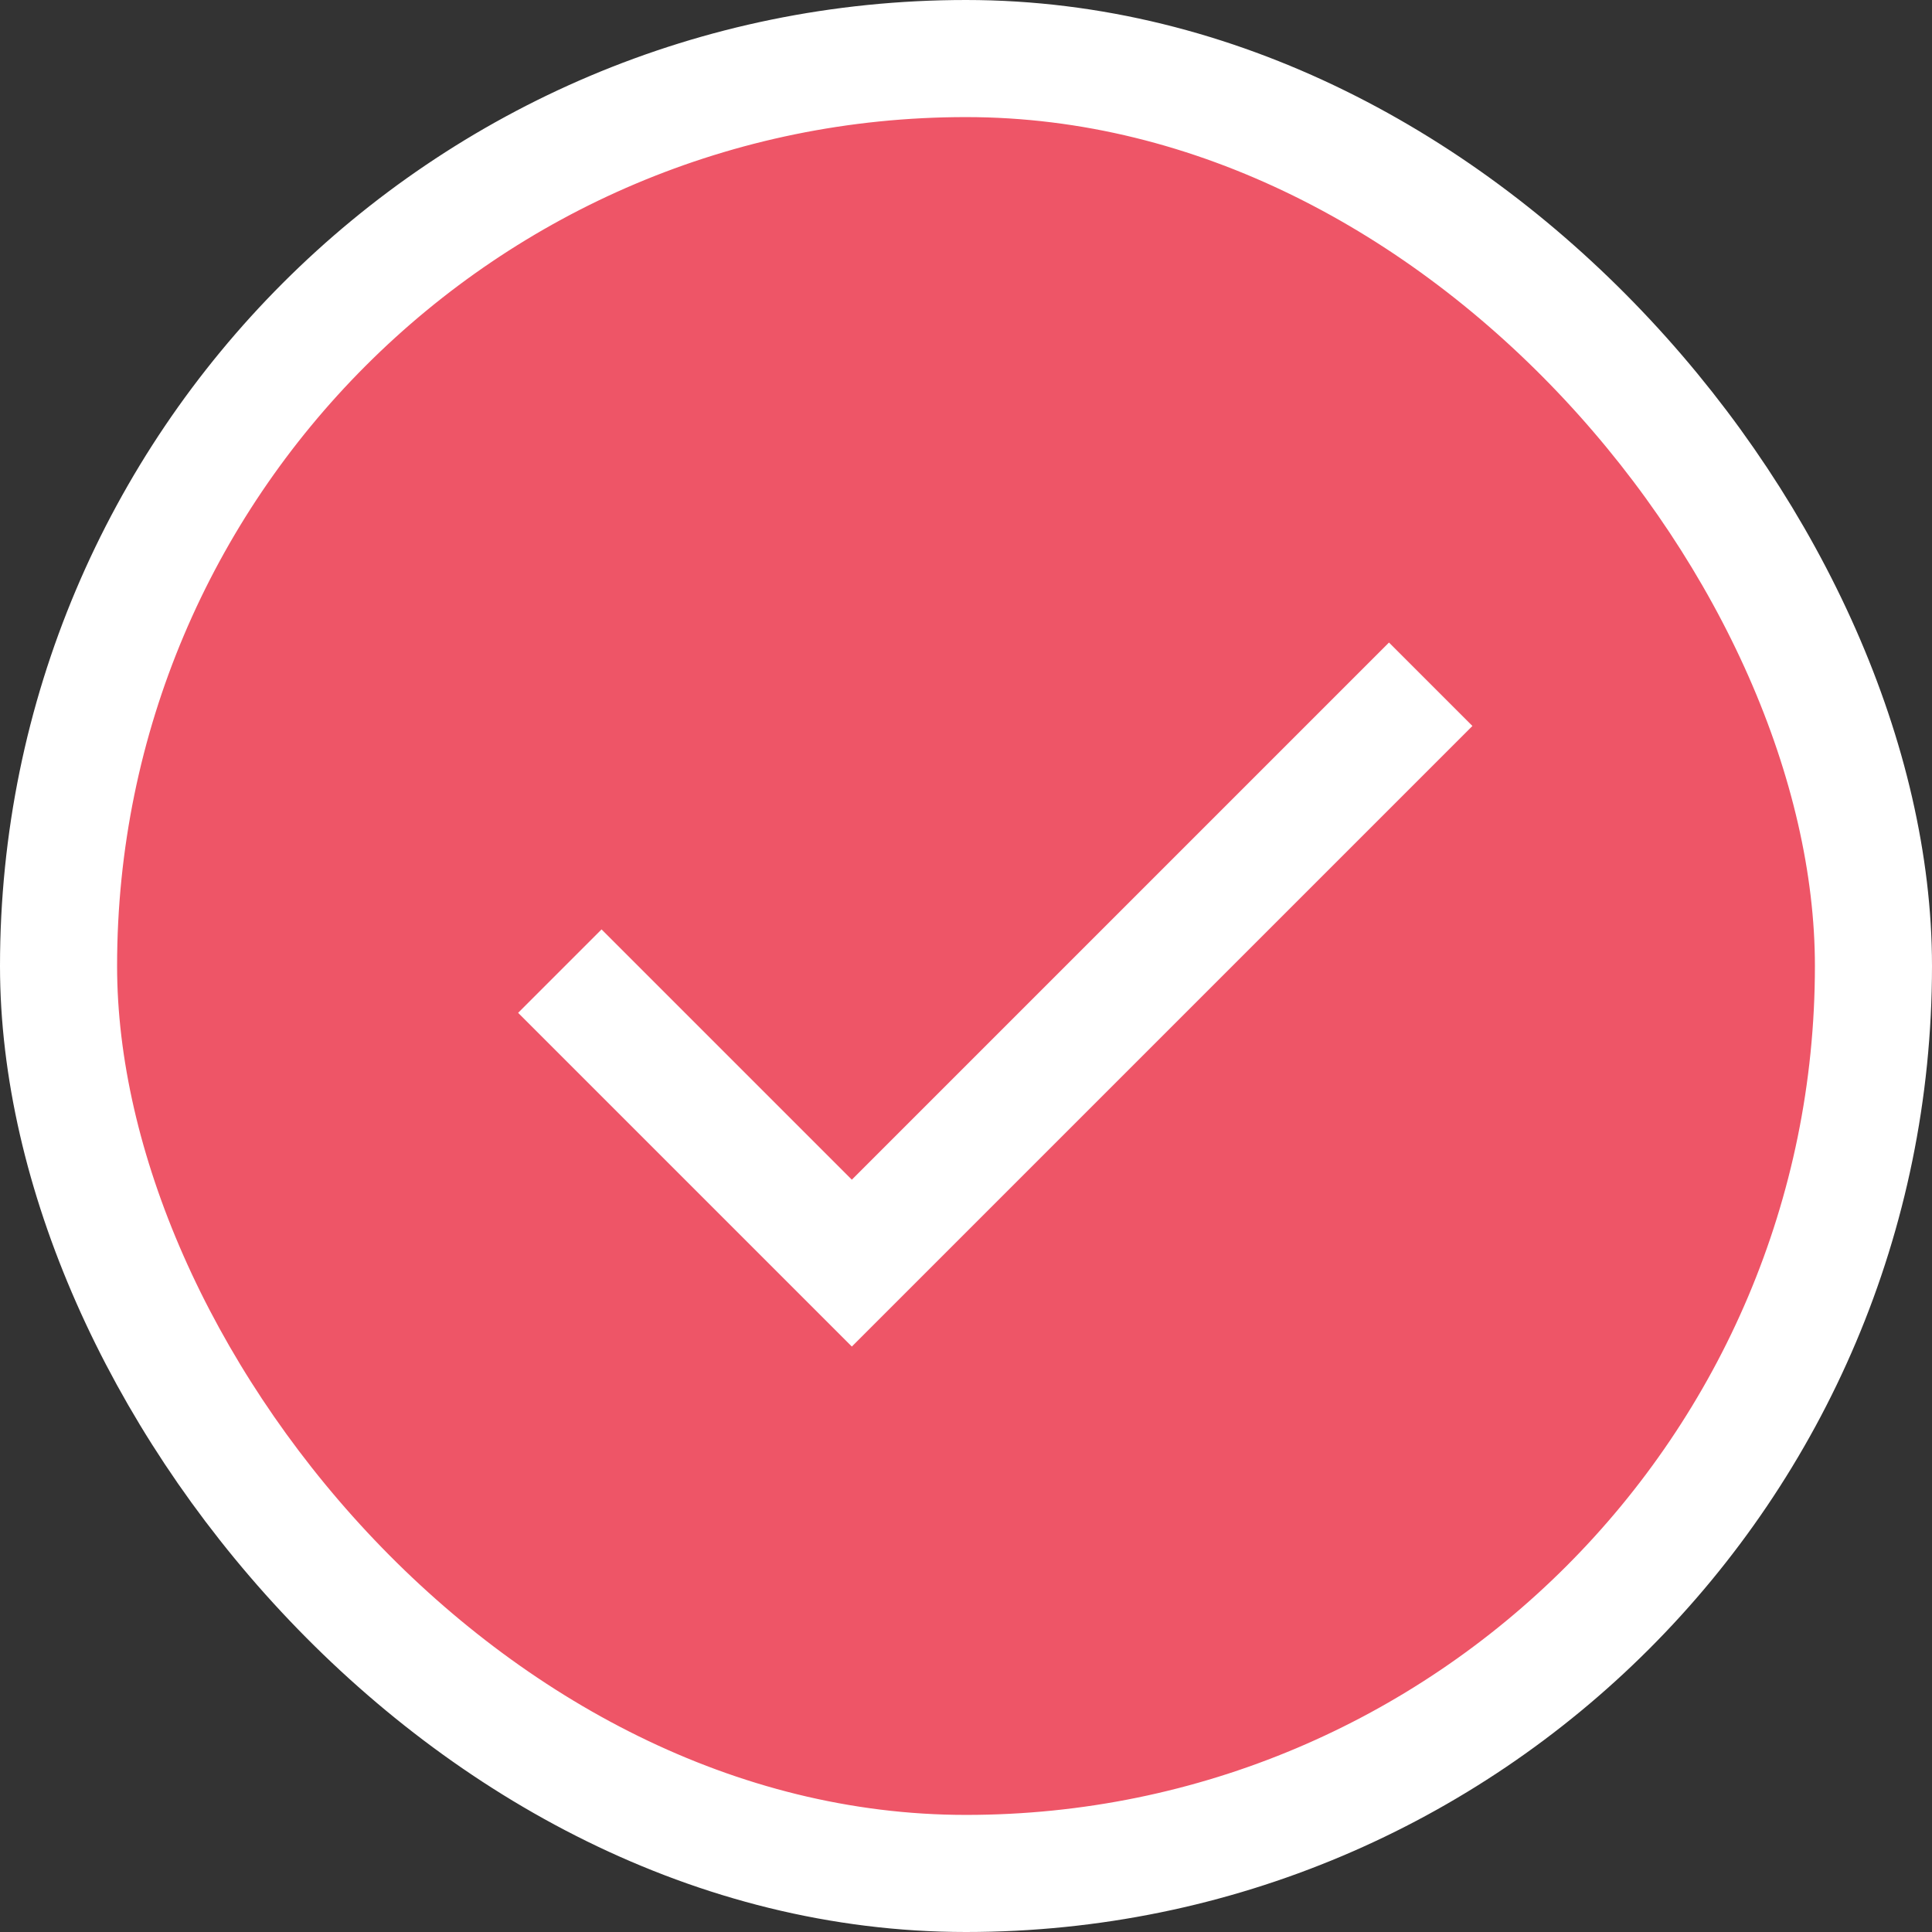 <svg width="33" height="33" viewBox="0 0 33 33" fill="none" xmlns="http://www.w3.org/2000/svg">
<rect x="0" y="0" width="33" height="33" fill="#333333" stroke="none"/>
<rect x="1" y="1" width="31" height="31" rx="15.5" fill="#EE5567" stroke="white" stroke-width="2"/>
<path d="M14.55 23L8.85 17.3L10.275 15.875L14.55 20.15L23.725 10.975L25.15 12.4L14.55 23Z" fill="white"/>
</svg>
